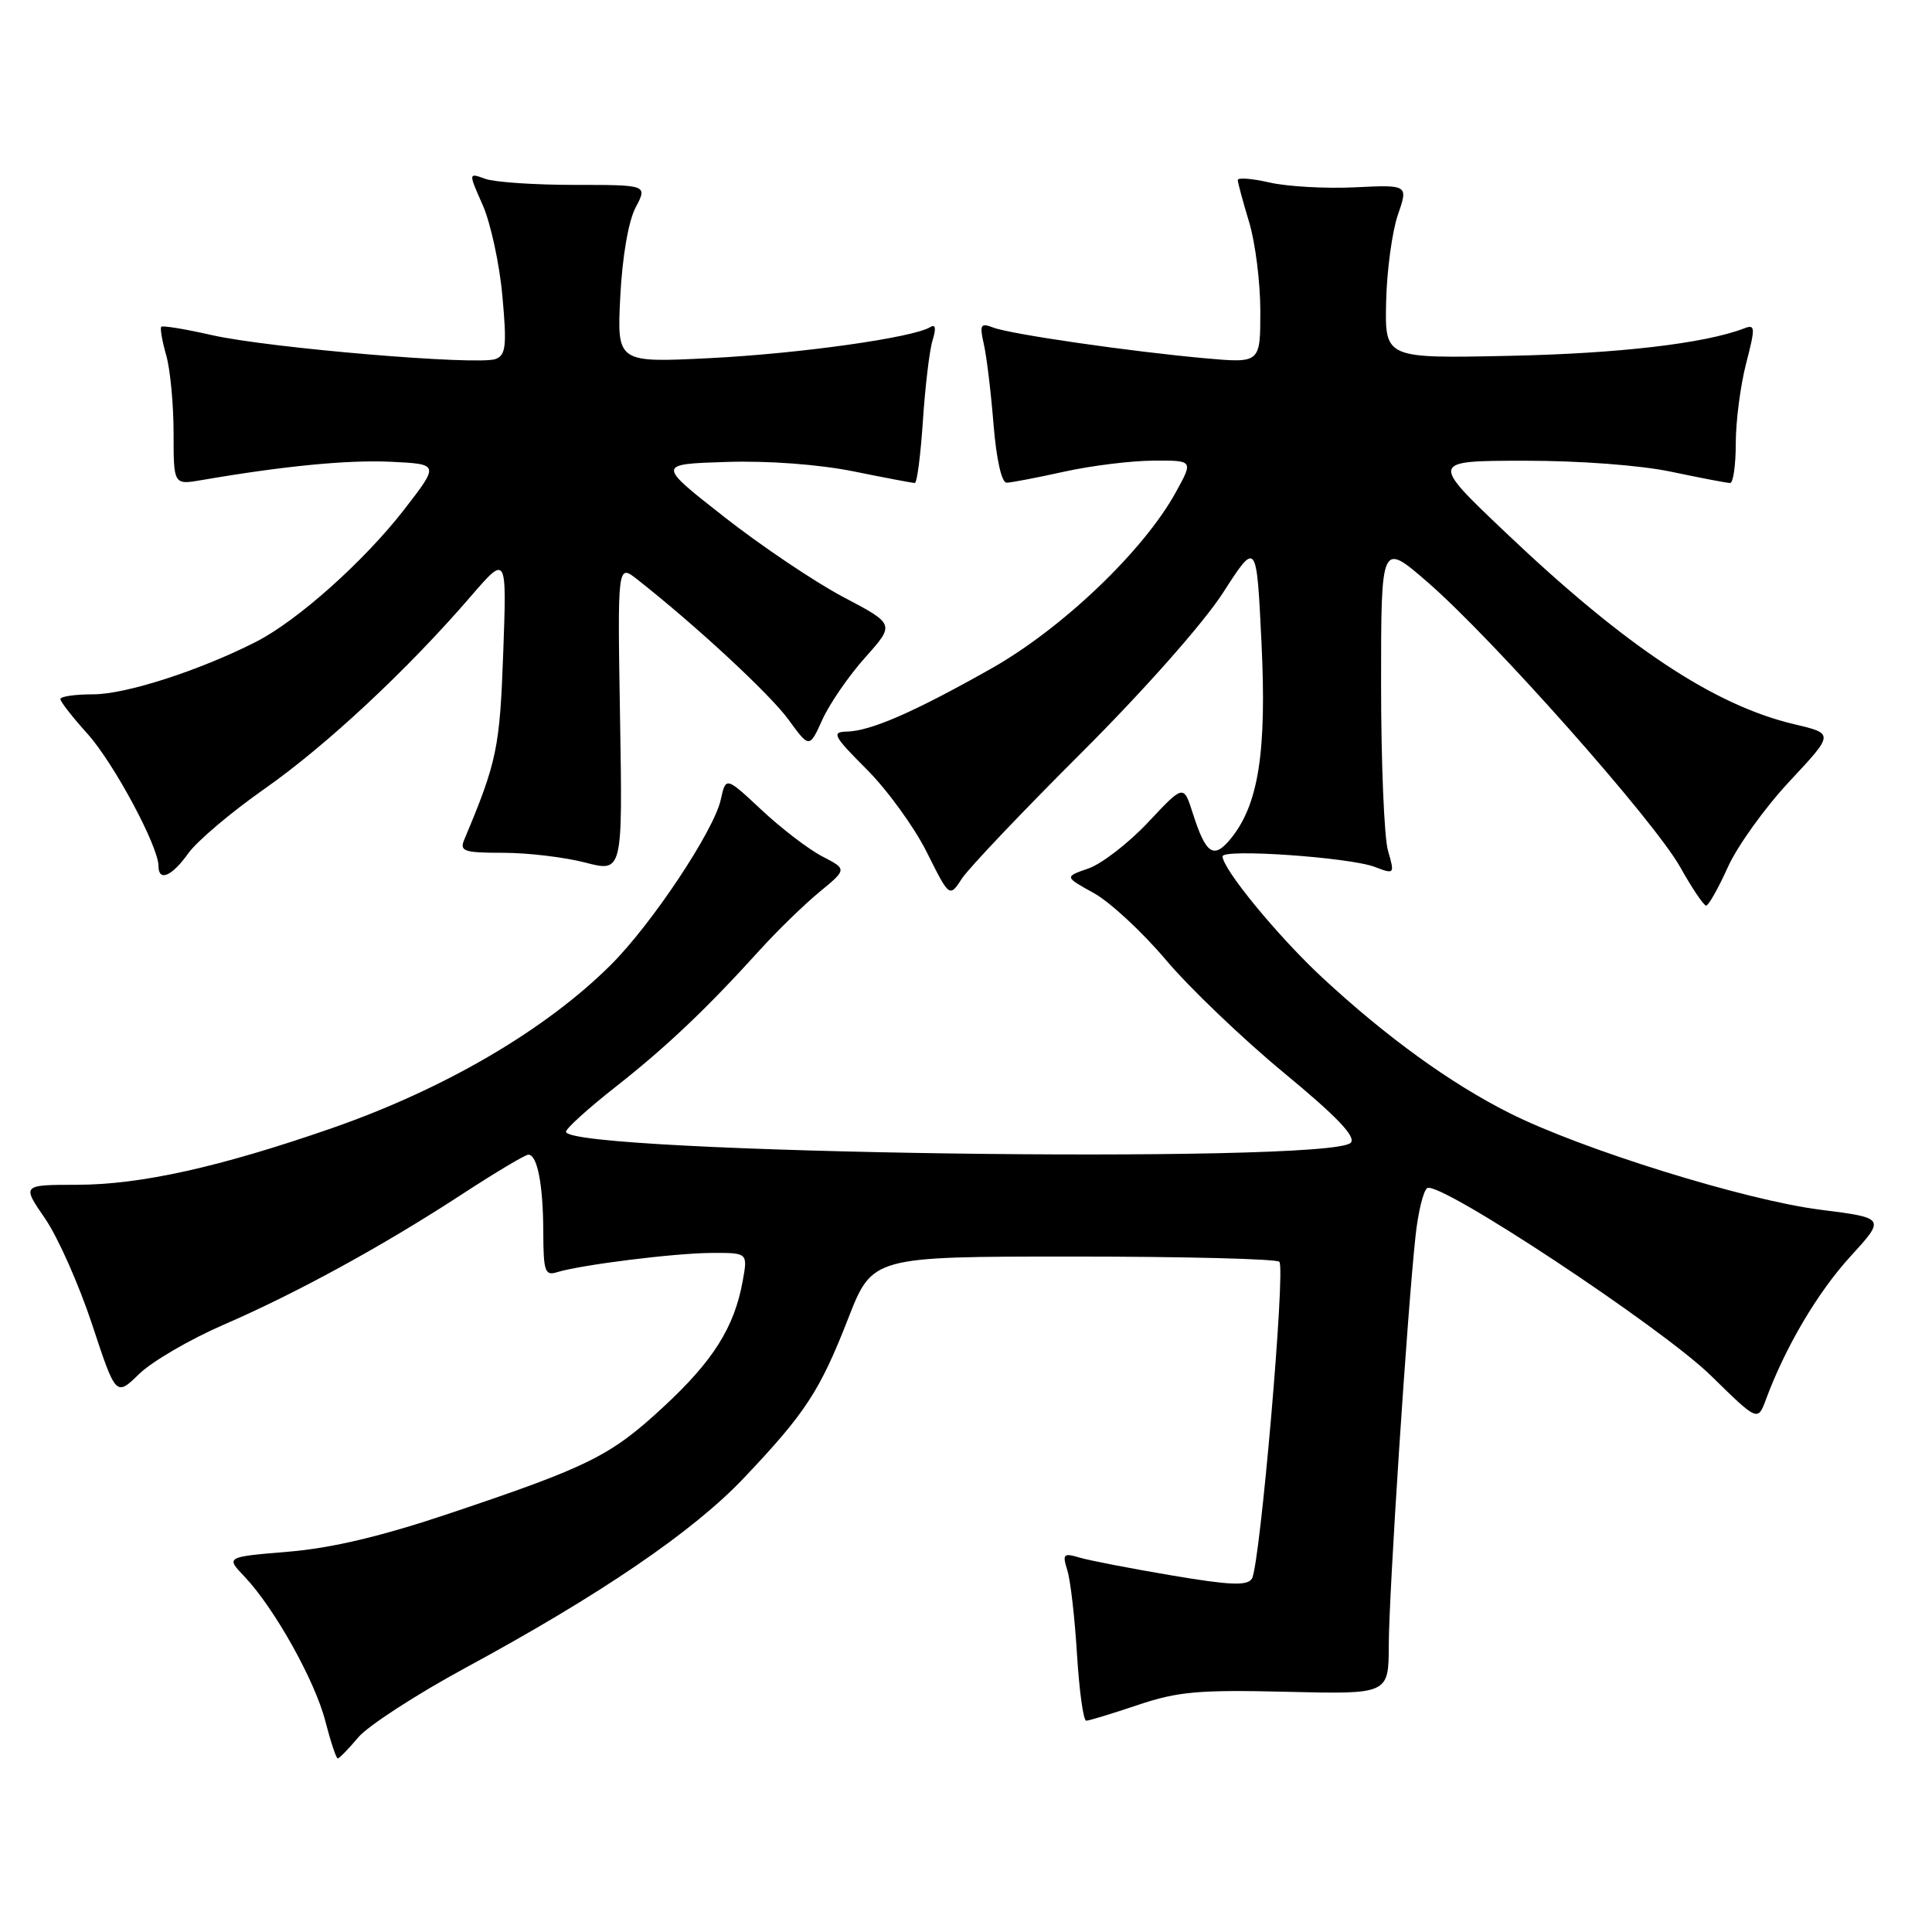 <?xml version="1.0" encoding="UTF-8" standalone="no"?>
<!DOCTYPE svg PUBLIC "-//W3C//DTD SVG 1.1//EN" "http://www.w3.org/Graphics/SVG/1.1/DTD/svg11.dtd" >
<svg xmlns="http://www.w3.org/2000/svg" xmlns:xlink="http://www.w3.org/1999/xlink" version="1.1" viewBox="0 0 256 256">
 <g >
 <path fill="currentColor"
d=" M 47.48 230.20 C 48.78 228.67 55.16 224.53 61.67 221.00 C 79.53 211.33 91.83 202.95 98.54 195.87 C 106.72 187.25 108.63 184.33 112.38 174.73 C 115.59 166.50 115.59 166.50 142.21 166.50 C 156.85 166.50 169.14 166.81 169.52 167.19 C 170.37 168.03 166.96 207.45 165.89 209.17 C 165.29 210.15 163.05 210.07 155.31 208.76 C 149.92 207.85 144.42 206.79 143.09 206.40 C 140.90 205.75 140.75 205.90 141.43 208.09 C 141.85 209.42 142.42 214.44 142.71 219.25 C 143.01 224.06 143.55 228.00 143.93 228.00 C 144.30 228.00 147.38 227.06 150.77 225.92 C 156.05 224.14 158.82 223.89 170.46 224.17 C 184.00 224.50 184.00 224.50 184.02 218.00 C 184.03 211.18 186.49 173.61 187.57 163.75 C 187.91 160.58 188.61 157.74 189.12 157.43 C 190.74 156.42 220.19 175.89 226.71 182.28 C 232.91 188.36 232.91 188.36 234.00 185.43 C 236.57 178.48 240.83 171.27 245.17 166.51 C 249.85 161.39 249.85 161.39 241.17 160.29 C 231.24 159.03 209.57 152.30 200.00 147.48 C 192.22 143.57 183.74 137.44 175.27 129.59 C 169.41 124.16 162.00 115.16 162.00 113.47 C 162.00 112.43 178.84 113.60 182.16 114.87 C 184.79 115.87 184.82 115.85 183.91 112.70 C 183.41 110.95 183.00 101.03 183.00 90.66 C 183.00 71.80 183.00 71.80 189.15 77.13 C 197.77 84.60 219.17 108.72 222.62 114.87 C 224.20 117.69 225.76 120.00 226.07 120.00 C 226.39 120.00 227.68 117.71 228.95 114.90 C 230.21 112.10 233.90 106.97 237.14 103.51 C 243.03 97.21 243.03 97.21 237.77 95.97 C 227.12 93.46 215.43 85.70 199.50 70.56 C 189.50 61.06 189.50 61.06 202.00 61.05 C 209.29 61.04 217.42 61.65 221.50 62.52 C 225.35 63.33 228.84 64.00 229.25 64.00 C 229.66 64.00 230.00 61.62 230.00 58.72 C 230.00 55.81 230.62 51.06 231.37 48.16 C 232.61 43.37 232.59 42.94 231.12 43.51 C 225.92 45.51 214.49 46.85 200.00 47.15 C 183.50 47.50 183.50 47.50 183.67 40.00 C 183.76 35.88 184.46 30.70 185.22 28.49 C 186.60 24.48 186.60 24.48 179.55 24.82 C 175.67 25.01 170.59 24.72 168.25 24.19 C 165.91 23.65 164.00 23.50 164.01 23.86 C 164.02 24.21 164.69 26.71 165.51 29.41 C 166.33 32.11 167.00 37.42 167.00 41.22 C 167.00 48.12 167.00 48.12 159.75 47.48 C 149.85 46.59 133.91 44.29 131.60 43.40 C 129.93 42.76 129.78 43.02 130.36 45.59 C 130.73 47.19 131.31 51.99 131.65 56.25 C 132.03 60.91 132.73 63.99 133.39 63.96 C 134.00 63.95 137.43 63.29 141.00 62.50 C 144.57 61.71 149.89 61.05 152.81 61.04 C 158.13 61.00 158.13 61.00 155.81 65.21 C 151.56 72.96 140.77 83.26 131.36 88.58 C 121.12 94.36 115.38 96.87 112.20 96.94 C 110.15 96.99 110.42 97.52 114.84 101.94 C 117.56 104.66 121.14 109.59 122.80 112.91 C 125.81 118.94 125.81 118.94 127.47 116.40 C 128.39 115.00 135.54 107.48 143.36 99.68 C 151.60 91.45 159.44 82.59 162.04 78.57 C 166.50 71.64 166.50 71.64 167.15 85.07 C 167.86 99.62 166.77 106.61 163.08 111.13 C 160.81 113.90 159.79 113.21 158.04 107.73 C 156.83 103.95 156.83 103.95 152.14 108.95 C 149.56 111.70 146.00 114.45 144.24 115.07 C 141.03 116.18 141.03 116.18 144.94 118.34 C 147.09 119.53 151.39 123.52 154.51 127.22 C 157.63 130.91 164.65 137.63 170.11 142.14 C 177.19 147.99 179.74 150.66 178.97 151.43 C 176.13 154.27 75.00 152.84 75.00 149.96 C 75.00 149.53 77.93 146.88 81.50 144.07 C 88.29 138.74 93.64 133.66 100.69 125.87 C 103.00 123.32 106.54 119.88 108.56 118.21 C 112.24 115.18 112.24 115.18 108.96 113.48 C 107.16 112.55 103.55 109.79 100.93 107.34 C 96.18 102.90 96.18 102.90 95.51 105.94 C 94.61 110.06 86.33 122.50 80.91 127.88 C 72.25 136.49 58.91 144.29 44.00 149.48 C 29.12 154.65 18.63 156.98 10.20 156.99 C 2.90 157.00 2.90 157.00 5.97 161.46 C 7.66 163.91 10.46 170.22 12.20 175.48 C 15.36 185.05 15.36 185.05 18.46 182.04 C 20.16 180.39 25.16 177.48 29.57 175.56 C 39.30 171.35 50.81 165.05 61.38 158.14 C 65.71 155.32 69.60 153.00 70.01 153.00 C 71.21 153.00 71.97 157.00 71.99 163.32 C 72.00 168.40 72.22 169.07 73.75 168.59 C 76.92 167.60 89.41 166.04 94.30 166.02 C 99.09 166.00 99.09 166.00 98.41 169.75 C 97.30 175.88 94.50 180.33 87.89 186.44 C 80.90 192.92 78.04 194.34 59.50 200.56 C 50.54 203.57 43.92 205.14 38.20 205.61 C 29.91 206.30 29.91 206.30 32.39 208.90 C 36.33 213.04 41.74 222.70 43.11 228.07 C 43.81 230.78 44.55 233.00 44.75 233.00 C 44.96 233.00 46.19 231.74 47.48 230.20 Z  M 24.95 113.07 C 26.10 111.46 30.63 107.62 35.03 104.54 C 43.22 98.80 54.01 88.74 62.40 79.00 C 67.15 73.50 67.15 73.50 66.68 86.50 C 66.23 99.09 65.85 100.95 61.52 111.25 C 60.87 112.80 61.45 113.00 66.68 113.00 C 69.91 113.00 74.80 113.58 77.53 114.29 C 82.50 115.58 82.50 115.58 82.16 95.15 C 81.82 74.71 81.82 74.71 84.46 76.79 C 92.24 82.91 102.00 91.96 104.46 95.33 C 107.25 99.16 107.25 99.16 108.98 95.33 C 109.94 93.22 112.49 89.52 114.65 87.11 C 118.58 82.71 118.58 82.71 111.74 79.11 C 107.98 77.12 100.88 72.35 95.97 68.50 C 87.04 61.50 87.04 61.50 96.26 61.21 C 101.80 61.03 108.54 61.54 113.10 62.46 C 117.28 63.31 120.94 64.00 121.22 64.00 C 121.51 64.00 121.99 60.29 122.29 55.75 C 122.59 51.21 123.16 46.42 123.57 45.09 C 124.07 43.48 123.96 42.91 123.25 43.35 C 121.00 44.74 105.99 46.85 94.13 47.45 C 81.75 48.07 81.75 48.07 82.19 39.29 C 82.46 34.01 83.27 29.30 84.22 27.50 C 85.80 24.50 85.80 24.50 76.15 24.50 C 70.84 24.50 65.50 24.14 64.28 23.69 C 62.06 22.88 62.06 22.88 63.97 27.19 C 65.01 29.56 66.19 34.98 66.57 39.23 C 67.17 45.81 67.03 47.05 65.68 47.57 C 63.38 48.45 35.67 46.12 28.10 44.41 C 24.58 43.61 21.55 43.11 21.37 43.30 C 21.19 43.48 21.48 45.17 22.02 47.06 C 22.56 48.94 23.00 53.59 23.00 57.37 C 23.00 64.26 23.00 64.26 26.75 63.61 C 37.61 61.74 46.16 60.91 51.86 61.19 C 58.21 61.50 58.21 61.50 53.57 67.50 C 48.25 74.36 39.46 82.21 33.95 85.03 C 26.50 88.83 16.68 92.00 12.38 92.00 C 9.97 92.00 8.00 92.28 8.00 92.63 C 8.00 92.97 9.62 95.05 11.59 97.23 C 15.04 101.05 21.00 112.14 21.00 114.75 C 21.00 116.88 22.77 116.13 24.95 113.07 Z "/>
</g>
</svg>